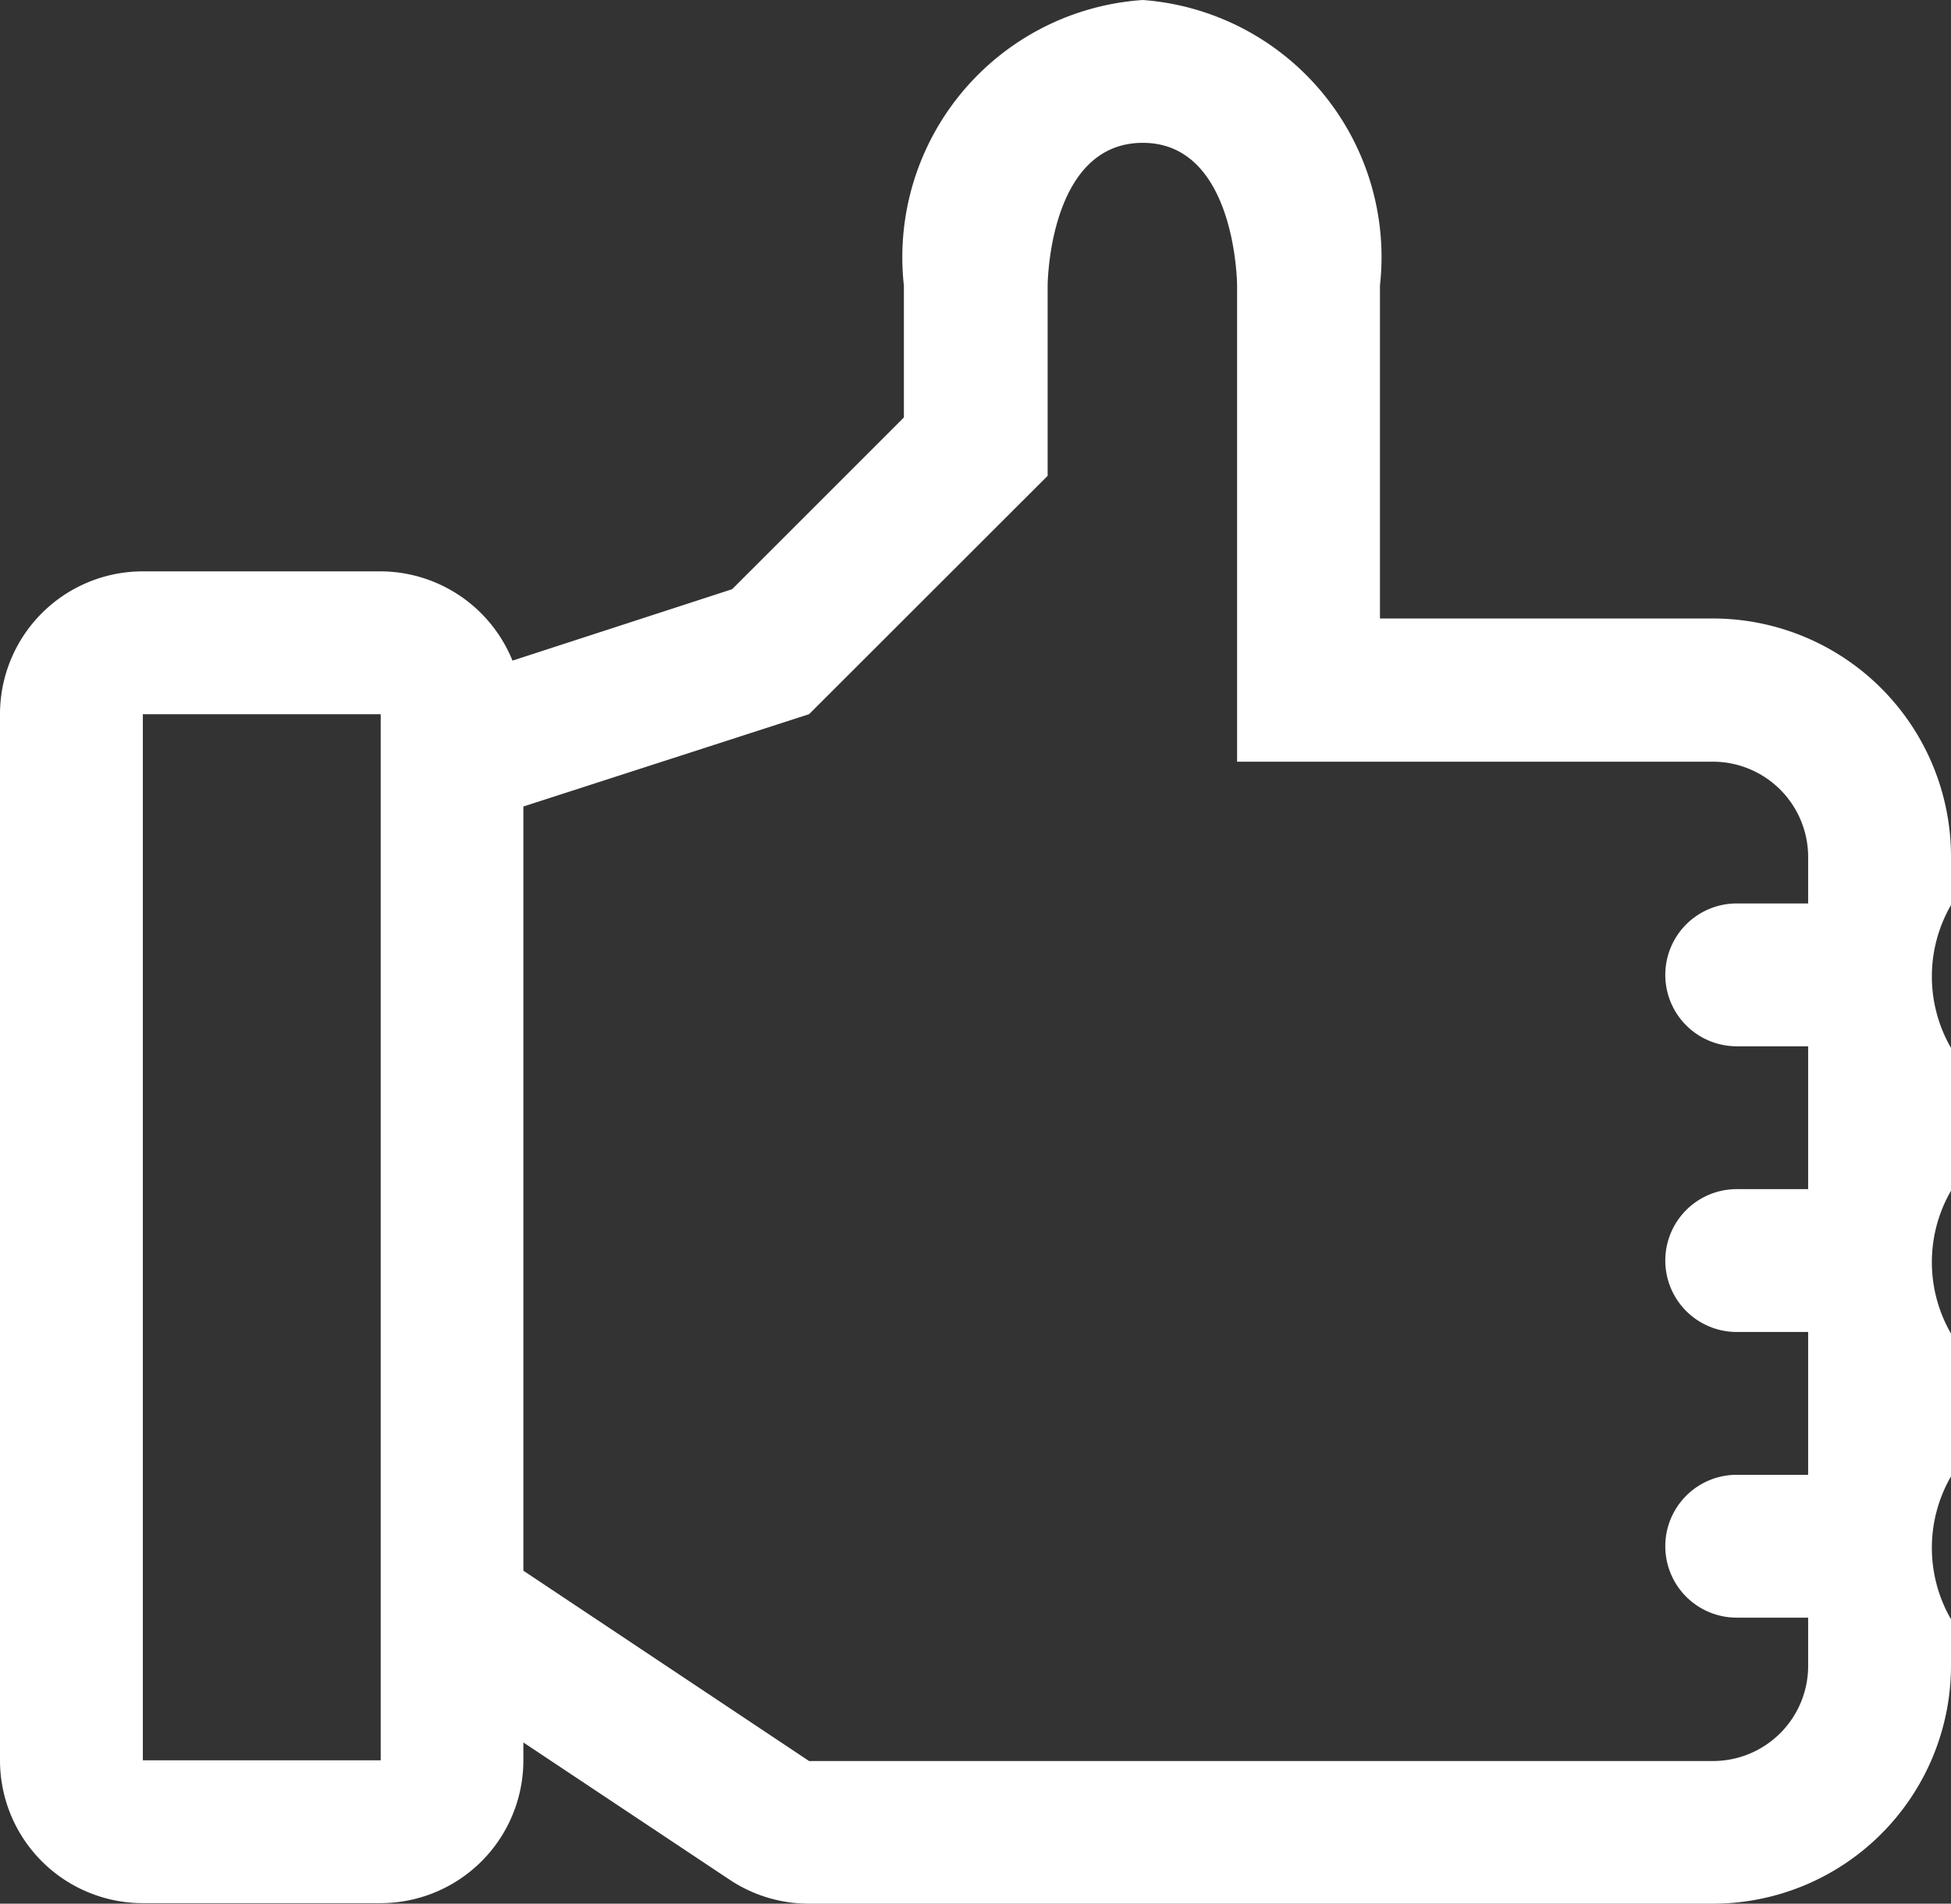 <svg xmlns="http://www.w3.org/2000/svg" width="10.926" height="10.662" viewBox="0 0 10.926 10.662">
  <rect x="0" y="0" width="10.926" height="10.662" fill="#333333" stroke="none"/>
  <path id="Icon" d="M9.593,10.662H4.531a.8.8,0,0,1-.443-.133l-1.157-.77v.1a.8.8,0,0,1-.8.8H.8a.8.8,0,0,1-.8-.8V4a.8.8,0,0,1,.8-.8H2.132a.8.8,0,0,1,.738.5L4.1,3.3l.962-.962V1.6A1.444,1.444,0,0,1,6.4,0,1.444,1.444,0,0,1,7.728,1.6V3.464H9.593A1.334,1.334,0,0,1,10.926,4.8v.269a.8.8,0,0,0,0,.8v.8a.8.8,0,0,0,0,.8v.8a.8.8,0,0,0,0,.8v.266A1.334,1.334,0,0,1,9.593,10.662ZM6.4.8c-.527,0-.533.792-.533.8V2.665L4.531,4l-1.6.517v4.28l1.6,1.066H9.593a.533.533,0,0,0,.533-.533V9.06h-.4a.4.4,0,0,1,0-.8h.4v-.8h-.4a.4.4,0,0,1,0-.8h.4v-.8h-.4a.4.4,0,1,1,0-.8h.4V4.8a.534.534,0,0,0-.533-.534H6.928V1.6C6.928,1.591,6.922.8,6.4.8ZM.8,4V9.859H2.132V4Z" transform="translate(0)" fill="#fff"/>
</svg>
